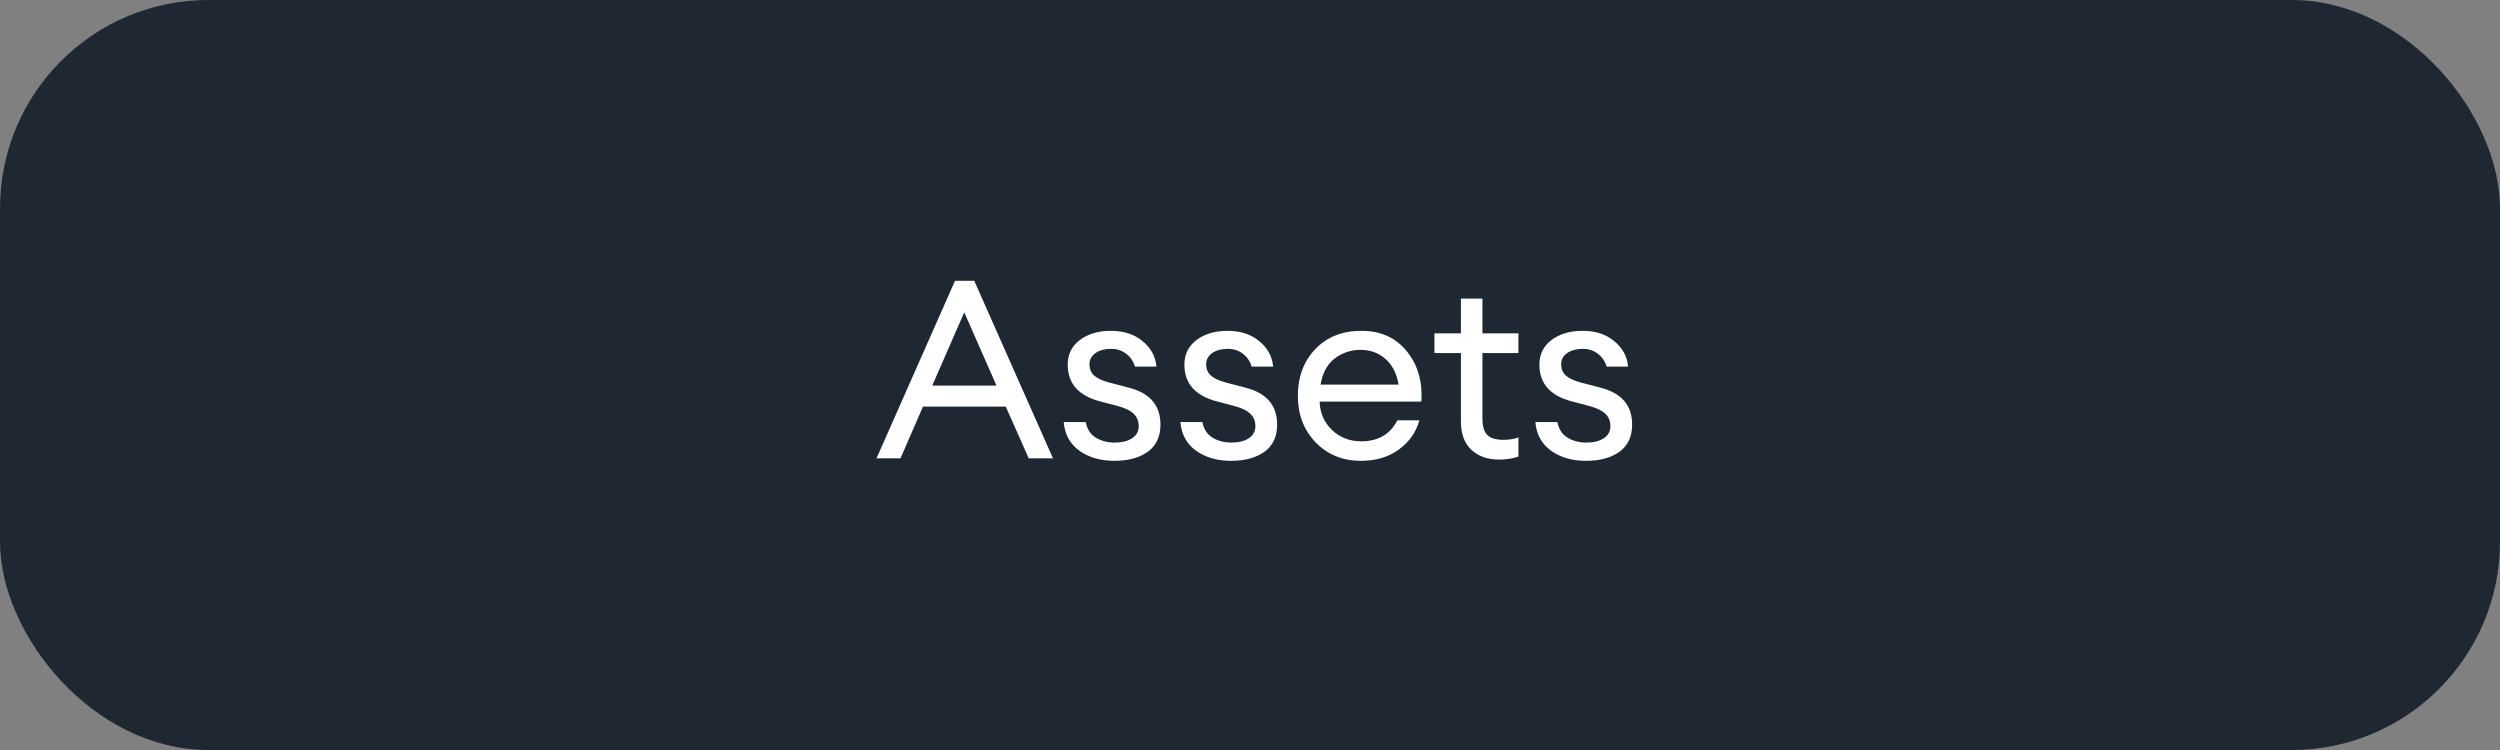 <svg width="120" height="36" viewBox="0 0 120 36" fill="none" xmlns="http://www.w3.org/2000/svg">
<rect x="0" y="0" width="120" height="36" fill="#808080" stroke="none"/>
<rect width="120" height="36" rx="10" fill="#1F2832"/>
<path d="M42.072 22L45.84 13.48H46.764L50.544 22H49.38L48.276 19.516H44.304L43.224 22H42.072ZM46.284 14.992L44.748 18.508H47.832L46.284 14.992ZM53.494 22.12C52.822 22.12 52.258 21.956 51.802 21.628C51.354 21.3 51.106 20.844 51.058 20.26H52.114C52.178 20.596 52.338 20.844 52.594 21.004C52.858 21.164 53.162 21.244 53.506 21.244C53.85 21.244 54.126 21.176 54.334 21.04C54.55 20.904 54.658 20.708 54.658 20.452C54.658 20.212 54.578 20.016 54.418 19.864C54.266 19.712 54.014 19.588 53.662 19.492L52.798 19.264C51.766 18.992 51.25 18.404 51.25 17.5C51.25 17.012 51.442 16.62 51.826 16.324C52.218 16.028 52.718 15.88 53.326 15.88C53.942 15.88 54.446 16.044 54.838 16.372C55.238 16.692 55.462 17.1 55.51 17.596H54.478C54.398 17.332 54.254 17.124 54.046 16.972C53.846 16.82 53.606 16.744 53.326 16.744C53.03 16.744 52.782 16.812 52.582 16.948C52.39 17.084 52.294 17.264 52.294 17.488C52.294 17.704 52.366 17.88 52.51 18.016C52.654 18.152 52.886 18.264 53.206 18.352L54.166 18.604C55.19 18.86 55.702 19.452 55.702 20.38C55.702 20.956 55.498 21.392 55.09 21.688C54.682 21.976 54.15 22.12 53.494 22.12ZM59.095 22.12C58.423 22.12 57.859 21.956 57.403 21.628C56.955 21.3 56.707 20.844 56.659 20.26H57.715C57.779 20.596 57.939 20.844 58.195 21.004C58.459 21.164 58.763 21.244 59.107 21.244C59.451 21.244 59.727 21.176 59.935 21.04C60.151 20.904 60.259 20.708 60.259 20.452C60.259 20.212 60.179 20.016 60.019 19.864C59.867 19.712 59.615 19.588 59.263 19.492L58.399 19.264C57.367 18.992 56.851 18.404 56.851 17.5C56.851 17.012 57.043 16.62 57.427 16.324C57.819 16.028 58.319 15.88 58.927 15.88C59.543 15.88 60.047 16.044 60.439 16.372C60.839 16.692 61.063 17.1 61.111 17.596H60.079C59.999 17.332 59.855 17.124 59.647 16.972C59.447 16.82 59.207 16.744 58.927 16.744C58.631 16.744 58.383 16.812 58.183 16.948C57.991 17.084 57.895 17.264 57.895 17.488C57.895 17.704 57.967 17.88 58.111 18.016C58.255 18.152 58.487 18.264 58.807 18.352L59.767 18.604C60.791 18.86 61.303 19.452 61.303 20.38C61.303 20.956 61.099 21.392 60.691 21.688C60.283 21.976 59.751 22.12 59.095 22.12ZM65.321 22.12C64.449 22.12 63.725 21.824 63.149 21.232C62.581 20.64 62.297 19.896 62.297 19C62.297 18.096 62.573 17.352 63.125 16.768C63.685 16.176 64.425 15.88 65.345 15.88C66.273 15.88 67.001 16.208 67.529 16.864C68.057 17.52 68.289 18.324 68.225 19.276H63.341C63.357 19.82 63.557 20.276 63.941 20.644C64.325 21.004 64.789 21.184 65.333 21.184C66.149 21.184 66.729 20.848 67.073 20.176H68.129C67.977 20.736 67.653 21.2 67.157 21.568C66.661 21.936 66.049 22.12 65.321 22.12ZM66.497 17.224C66.169 16.936 65.773 16.792 65.309 16.792C64.845 16.792 64.429 16.932 64.061 17.212C63.701 17.492 63.477 17.908 63.389 18.46H67.133C67.037 17.916 66.825 17.504 66.497 17.224ZM71.96 22.06C71.408 22.06 70.964 21.904 70.628 21.592C70.292 21.28 70.124 20.824 70.124 20.224V16.948H68.852V16H70.124V14.332H71.156V16H72.884V16.948H71.156V20.092C71.156 20.468 71.236 20.732 71.396 20.884C71.556 21.036 71.808 21.112 72.152 21.112C72.456 21.112 72.7 21.072 72.884 20.992V21.916C72.596 22.012 72.288 22.06 71.96 22.06ZM76.135 22.12C75.463 22.12 74.898 21.956 74.442 21.628C73.995 21.3 73.746 20.844 73.698 20.26H74.754C74.819 20.596 74.978 20.844 75.234 21.004C75.499 21.164 75.802 21.244 76.147 21.244C76.49 21.244 76.766 21.176 76.975 21.04C77.191 20.904 77.299 20.708 77.299 20.452C77.299 20.212 77.219 20.016 77.058 19.864C76.906 19.712 76.654 19.588 76.302 19.492L75.439 19.264C74.406 18.992 73.891 18.404 73.891 17.5C73.891 17.012 74.082 16.62 74.466 16.324C74.859 16.028 75.359 15.88 75.966 15.88C76.582 15.88 77.087 16.044 77.478 16.372C77.879 16.692 78.103 17.1 78.15 17.596H77.118C77.038 17.332 76.894 17.124 76.686 16.972C76.487 16.82 76.246 16.744 75.966 16.744C75.671 16.744 75.422 16.812 75.222 16.948C75.031 17.084 74.934 17.264 74.934 17.488C74.934 17.704 75.007 17.88 75.15 18.016C75.294 18.152 75.526 18.264 75.847 18.352L76.806 18.604C77.831 18.86 78.343 19.452 78.343 20.38C78.343 20.956 78.138 21.392 77.731 21.688C77.323 21.976 76.79 22.12 76.135 22.12Z" fill="white"/>
</svg>
